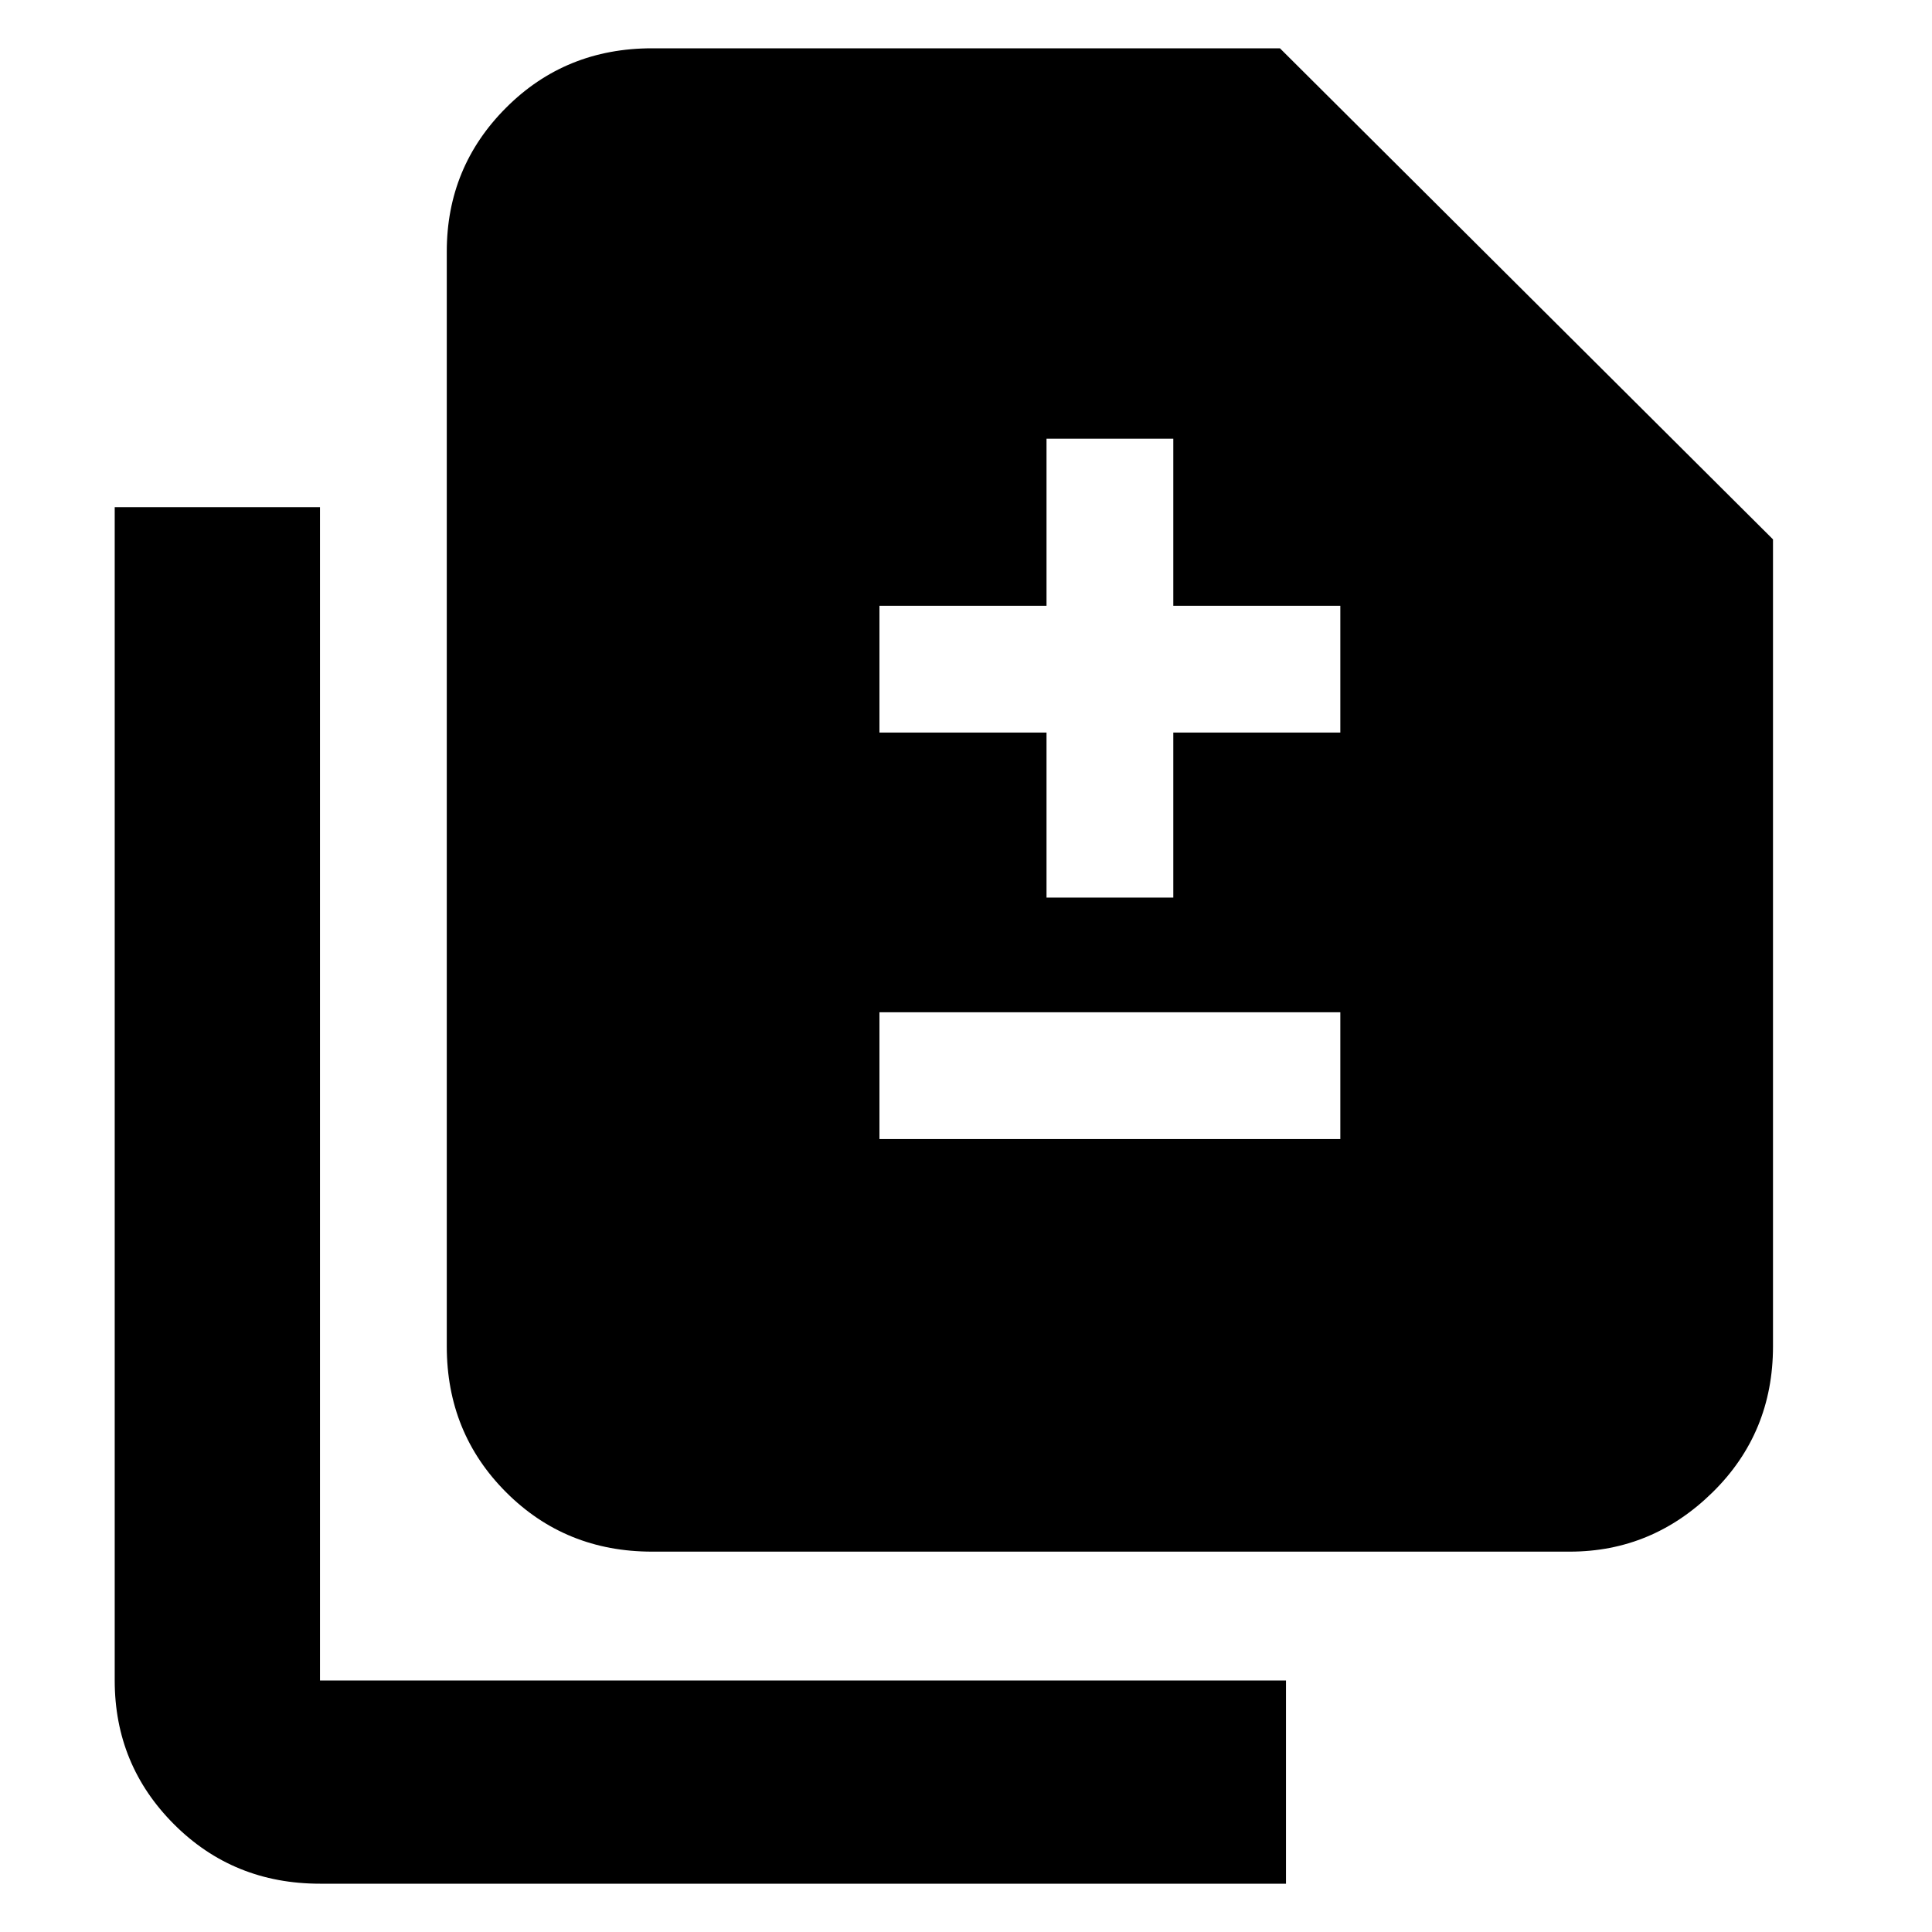 <svg xmlns="http://www.w3.org/2000/svg" height="40" width="40"><path d="M21.667 18.583H24.292V15.167H27.75V12.542H24.292V9.083H21.667V12.542H18.208V15.167H21.667ZM18.208 23.583H27.75V20.958H18.208ZM13.5 32.125Q11.708 32.125 10.479 30.896Q9.25 29.667 9.25 27.875V5.208Q9.25 3.458 10.479 2.229Q11.708 1 13.5 1H26.5L36.708 11.167V27.875Q36.708 29.667 35.458 30.896Q34.208 32.125 32.5 32.125ZM6.625 39Q4.833 39 3.604 37.771Q2.375 36.542 2.375 34.792V10.5H6.625V34.792Q6.625 34.792 6.625 34.792Q6.625 34.792 6.625 34.792H26.625V39Z"/></svg>